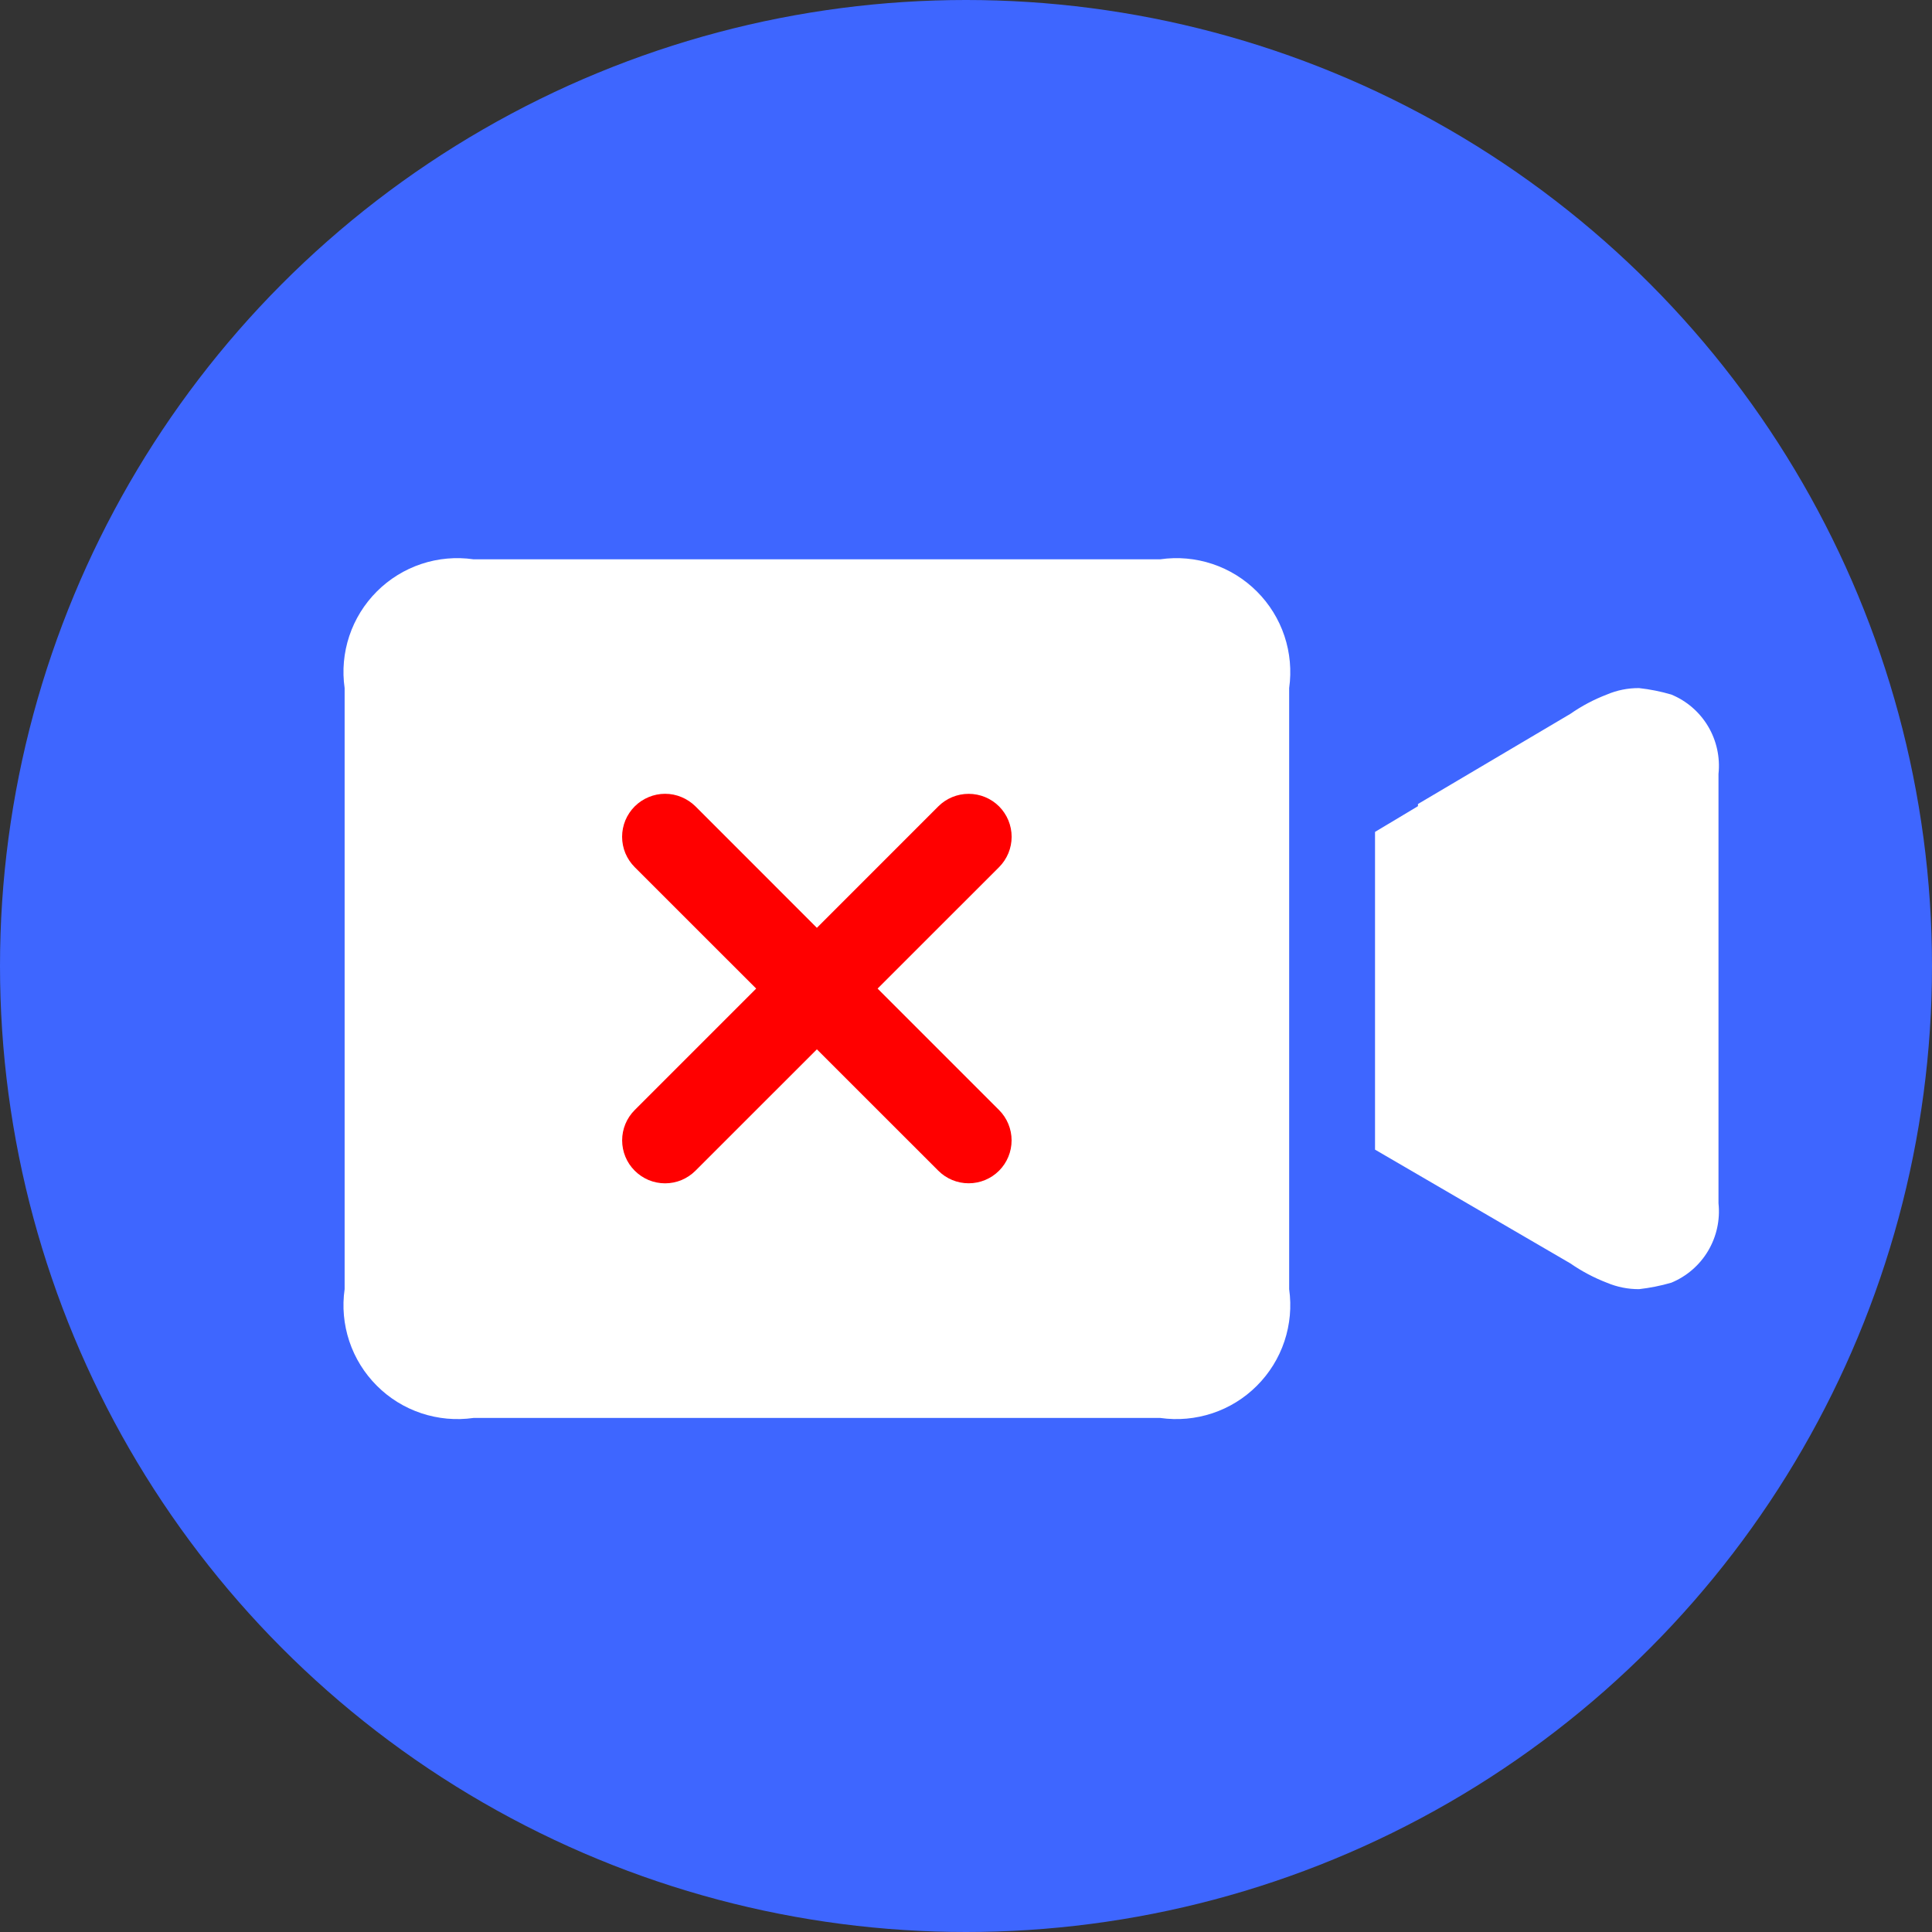 <svg width="45" height="45" viewBox="0 0 45 45" fill="none" xmlns="http://www.w3.org/2000/svg">
<rect x="0" y="0" width="45" height="45" fill="#333333" stroke="none"/>
<circle cx="22.5" cy="22.5" r="22.5" fill="#3E66FF"/>
<path d="M30.027 16.027C30.085 15.619 30.047 15.204 29.917 14.813C29.787 14.423 29.567 14.068 29.276 13.777C28.985 13.486 28.631 13.266 28.24 13.136C27.849 13.006 27.434 12.968 27.027 13.027H11.027C10.619 12.968 10.204 13.006 9.813 13.136C9.423 13.266 9.068 13.486 8.777 13.777C8.486 14.068 8.266 14.423 8.136 14.813C8.006 15.204 7.968 15.619 8.027 16.027V30.027C7.968 30.434 8.006 30.849 8.136 31.24C8.266 31.631 8.486 31.985 8.777 32.276C9.068 32.568 9.423 32.787 9.813 32.917C10.204 33.047 10.619 33.085 11.027 33.027H27.027C27.434 33.085 27.849 33.047 28.24 32.917C28.631 32.787 28.985 32.568 29.276 32.276C29.567 31.985 29.787 31.631 29.917 31.24C30.047 30.849 30.085 30.434 30.027 30.027V16.027ZM32.027 19.377V26.777L36.577 29.427C36.841 29.61 37.126 29.761 37.427 29.877C37.664 29.977 37.919 30.028 38.177 30.027C38.43 29.998 38.681 29.948 38.927 29.877C39.285 29.729 39.587 29.469 39.785 29.135C39.983 28.801 40.068 28.413 40.027 28.027V18.027C40.068 17.641 39.983 17.252 39.785 16.918C39.587 16.585 39.285 16.324 38.927 16.177C38.681 16.105 38.43 16.055 38.177 16.027C37.919 16.025 37.664 16.076 37.427 16.177C37.126 16.292 36.841 16.443 36.577 16.627L33.027 18.727V18.777L32.027 19.377Z" fill="white"/>
<path d="M21.855 27.268L19.027 24.441L16.199 27.268C16.106 27.361 15.995 27.435 15.874 27.486C15.753 27.536 15.623 27.562 15.491 27.562C15.36 27.562 15.23 27.536 15.108 27.486C14.987 27.435 14.877 27.361 14.784 27.268C14.596 27.081 14.491 26.827 14.491 26.561C14.491 26.296 14.596 26.042 14.784 25.855L17.613 23.026L14.784 20.198C14.691 20.105 14.617 19.994 14.566 19.873C14.516 19.752 14.49 19.622 14.49 19.49C14.49 19.359 14.516 19.229 14.566 19.107C14.617 18.986 14.691 18.875 14.784 18.782C14.877 18.69 14.987 18.616 15.108 18.566C15.23 18.515 15.36 18.489 15.491 18.489C15.623 18.489 15.753 18.515 15.874 18.566C15.995 18.616 16.106 18.69 16.199 18.782L19.027 21.611L21.855 18.782C22.043 18.595 22.297 18.49 22.562 18.49C22.828 18.49 23.082 18.595 23.27 18.782C23.363 18.875 23.436 18.986 23.487 19.107C23.537 19.229 23.563 19.359 23.563 19.49C23.563 19.622 23.537 19.752 23.487 19.873C23.436 19.994 23.363 20.105 23.27 20.198L20.441 23.026L23.27 25.855C23.457 26.042 23.562 26.296 23.562 26.561C23.562 26.827 23.457 27.081 23.27 27.268C23.082 27.456 22.828 27.561 22.562 27.561C22.297 27.561 22.043 27.456 21.855 27.268Z" fill="#FF0000"/>
</svg>
